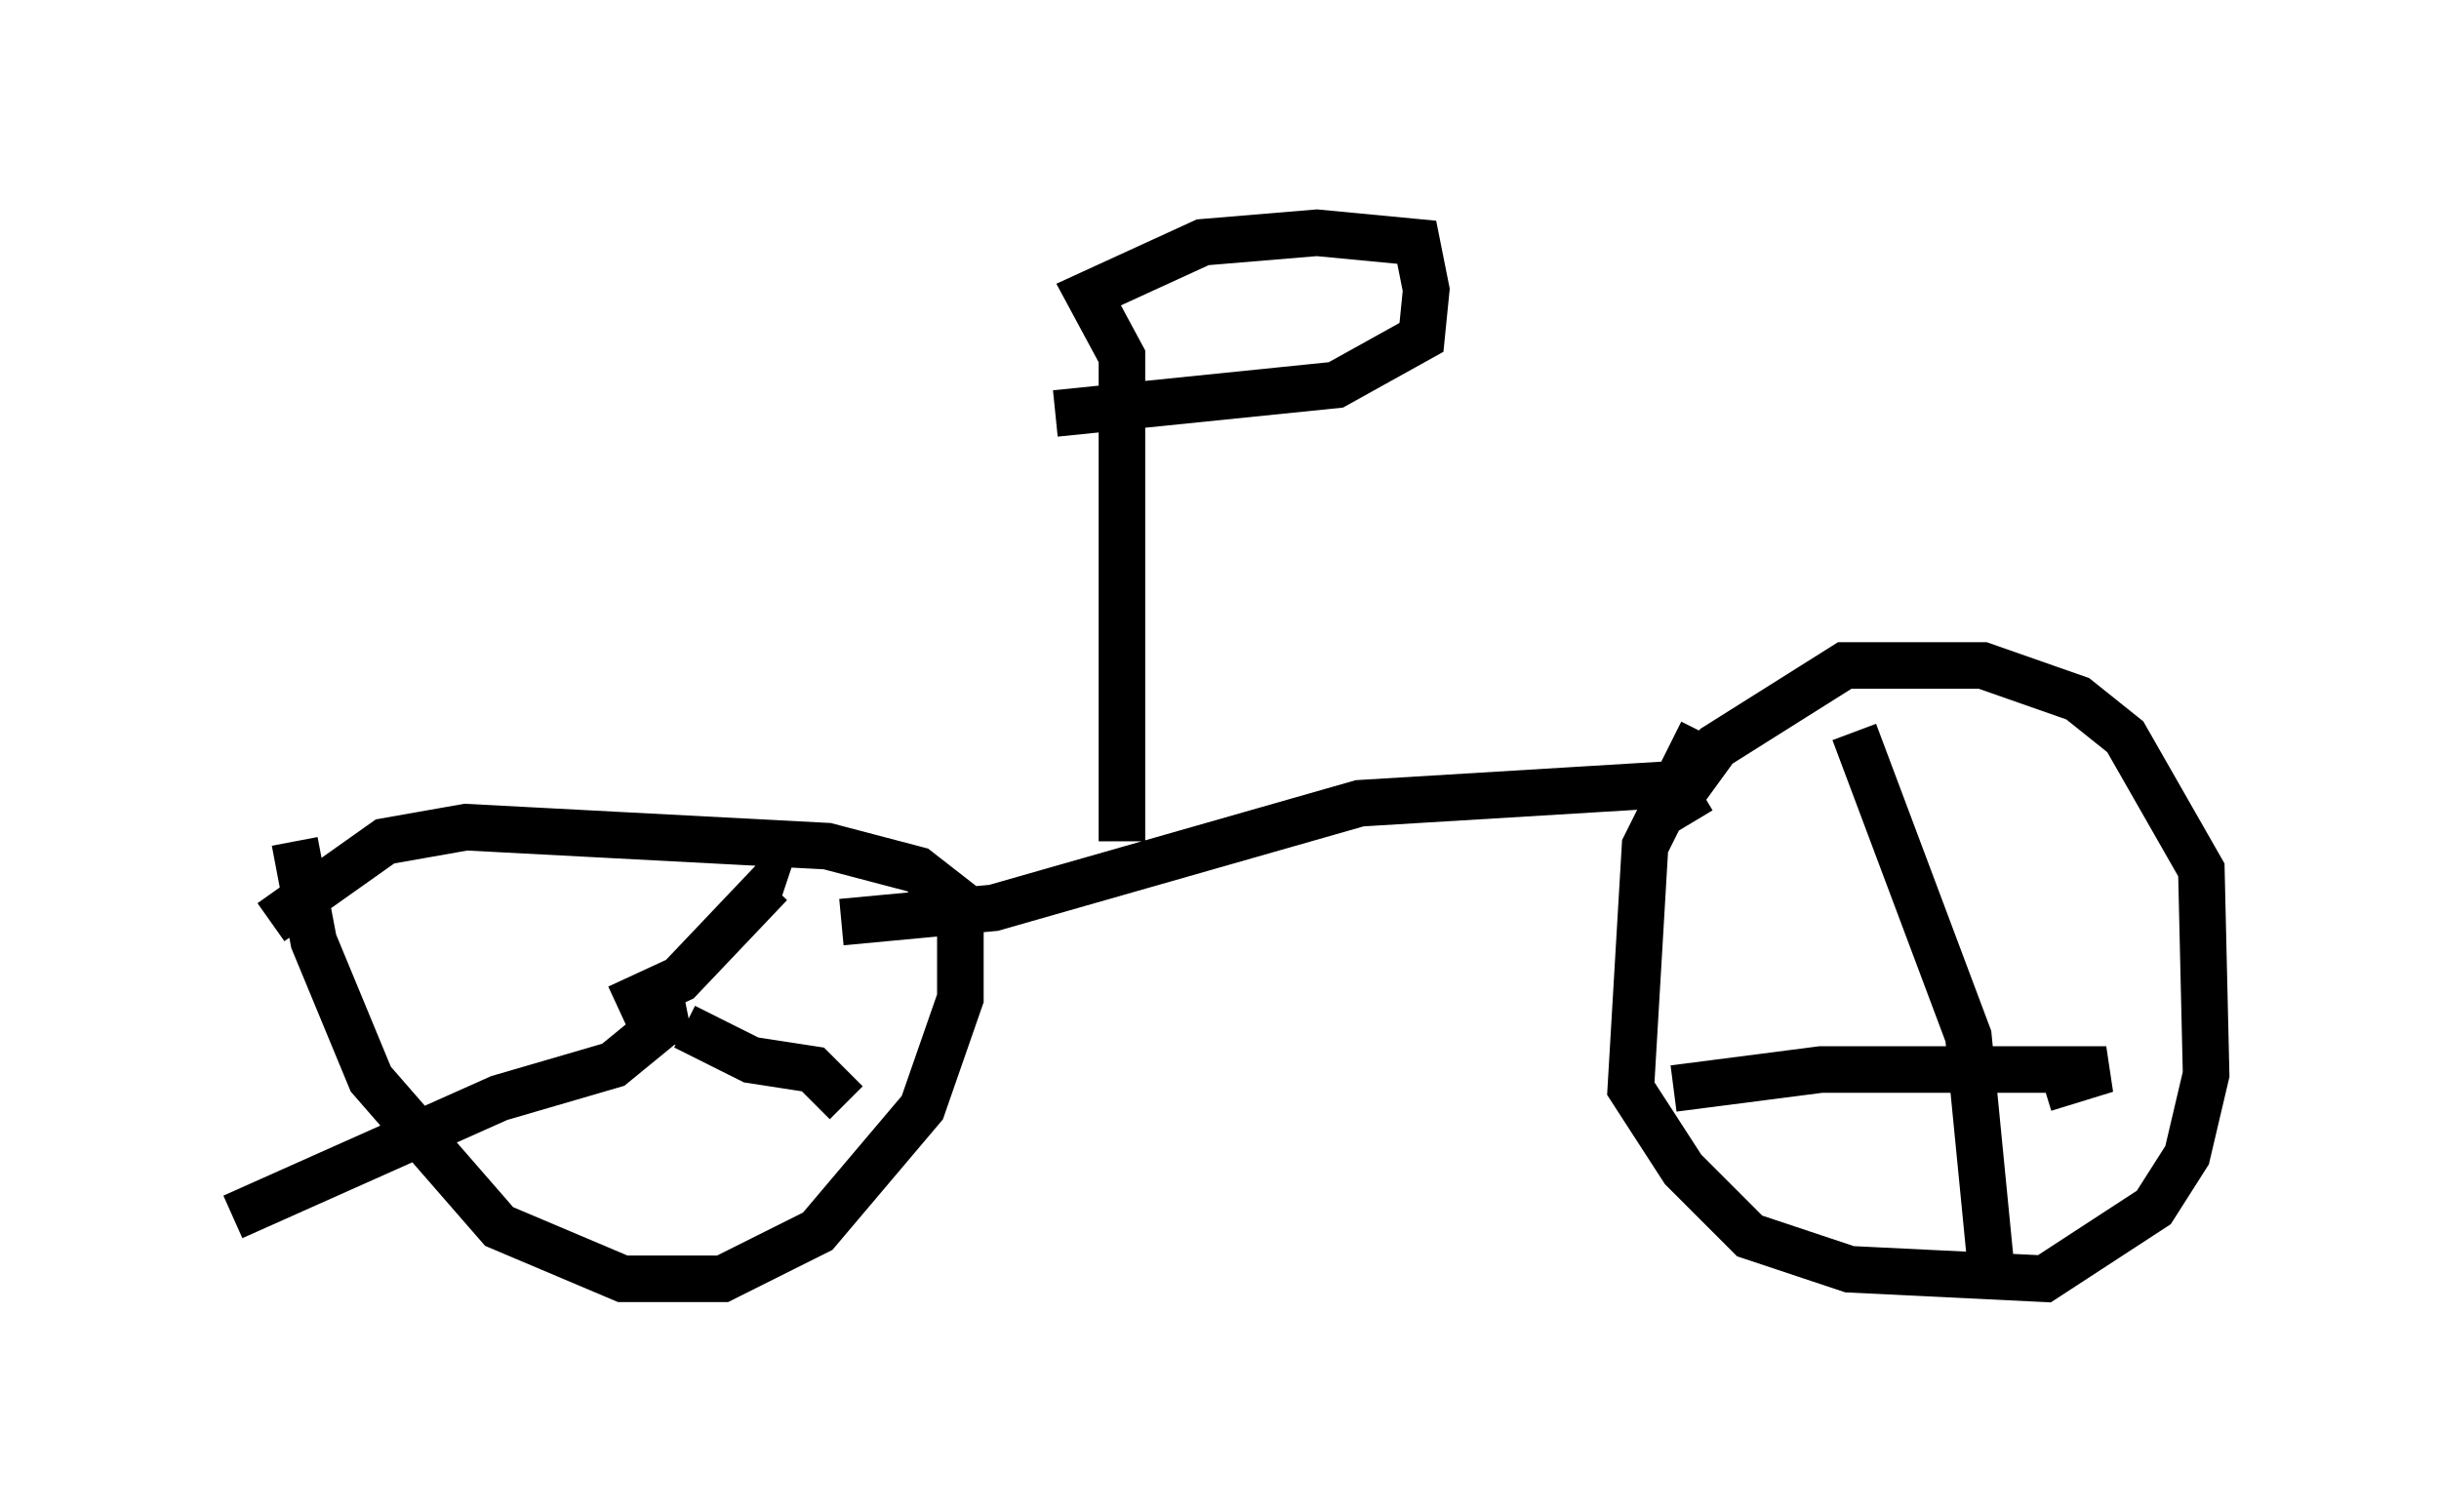 <?xml version="1.0" encoding="utf-8" ?>
<svg baseProfile="full" height="32.459" version="1.1" width="52.365" xmlns="http://www.w3.org/2000/svg" xmlns:ev="http://www.w3.org/2001/xml-events" xmlns:xlink="http://www.w3.org/1999/xlink"><defs /><rect fill="white" height="32.459" width="52.365" x="0" y="0" /><path d="M6.429, 15.515 m-0.102, 2.552 l0.408, 2.144 1.225, 2.96 l2.756, 3.165 2.654, 1.123 l2.144, 0.0 2.042, -1.021 l2.246, -2.654 0.817, -2.348 l0.0, -2.042 -0.919, -0.715 l-1.94, -0.51 -7.758, -0.408 l-1.735, 0.306 -2.45, 1.735 m30.727, -4.083 l-1.225, 2.45 -0.306, 5.206 l1.123, 1.735 1.429, 1.429 l2.144, 0.715 4.185, 0.204 l2.348, -1.531 0.715, -1.123 l0.408, -1.735 -0.102, -4.39 l-1.633, -2.858 -1.021, -0.817 l-2.042, -0.715 -2.96, 0.0 l-2.756, 1.735 -0.817, 1.123 l0.306, 0.51 m-23.071, 3.981 l1.327, -0.613 1.94, -2.042 l0.306, 0.102 m-2.144, 2.96 l1.429, 0.715 1.327, 0.204 l0.715, 0.715 m-3.777, -1.225 l-0.102, -0.51 -1.123, 0.919 l-2.45, 0.715 -5.717, 2.552 m34.811, -10.413 l2.45, 6.533 0.51, 5.206 m-6.84, -4.083 l3.165, -0.408 6.125, 0.0 l-1.327, 0.408 m-7.963, -6.533 l-6.738, 0.408 -7.861, 2.246 l-3.267, 0.306 m6.023, -1.735 l0.0, -10.413 -0.715, -1.327 l2.45, -1.123 2.45, -0.204 l2.144, 0.204 0.204, 1.021 l-0.102, 1.021 -1.838, 1.021 l-6.023, 0.613 " fill="none" stroke="black" stroke-width="1" /></svg>
